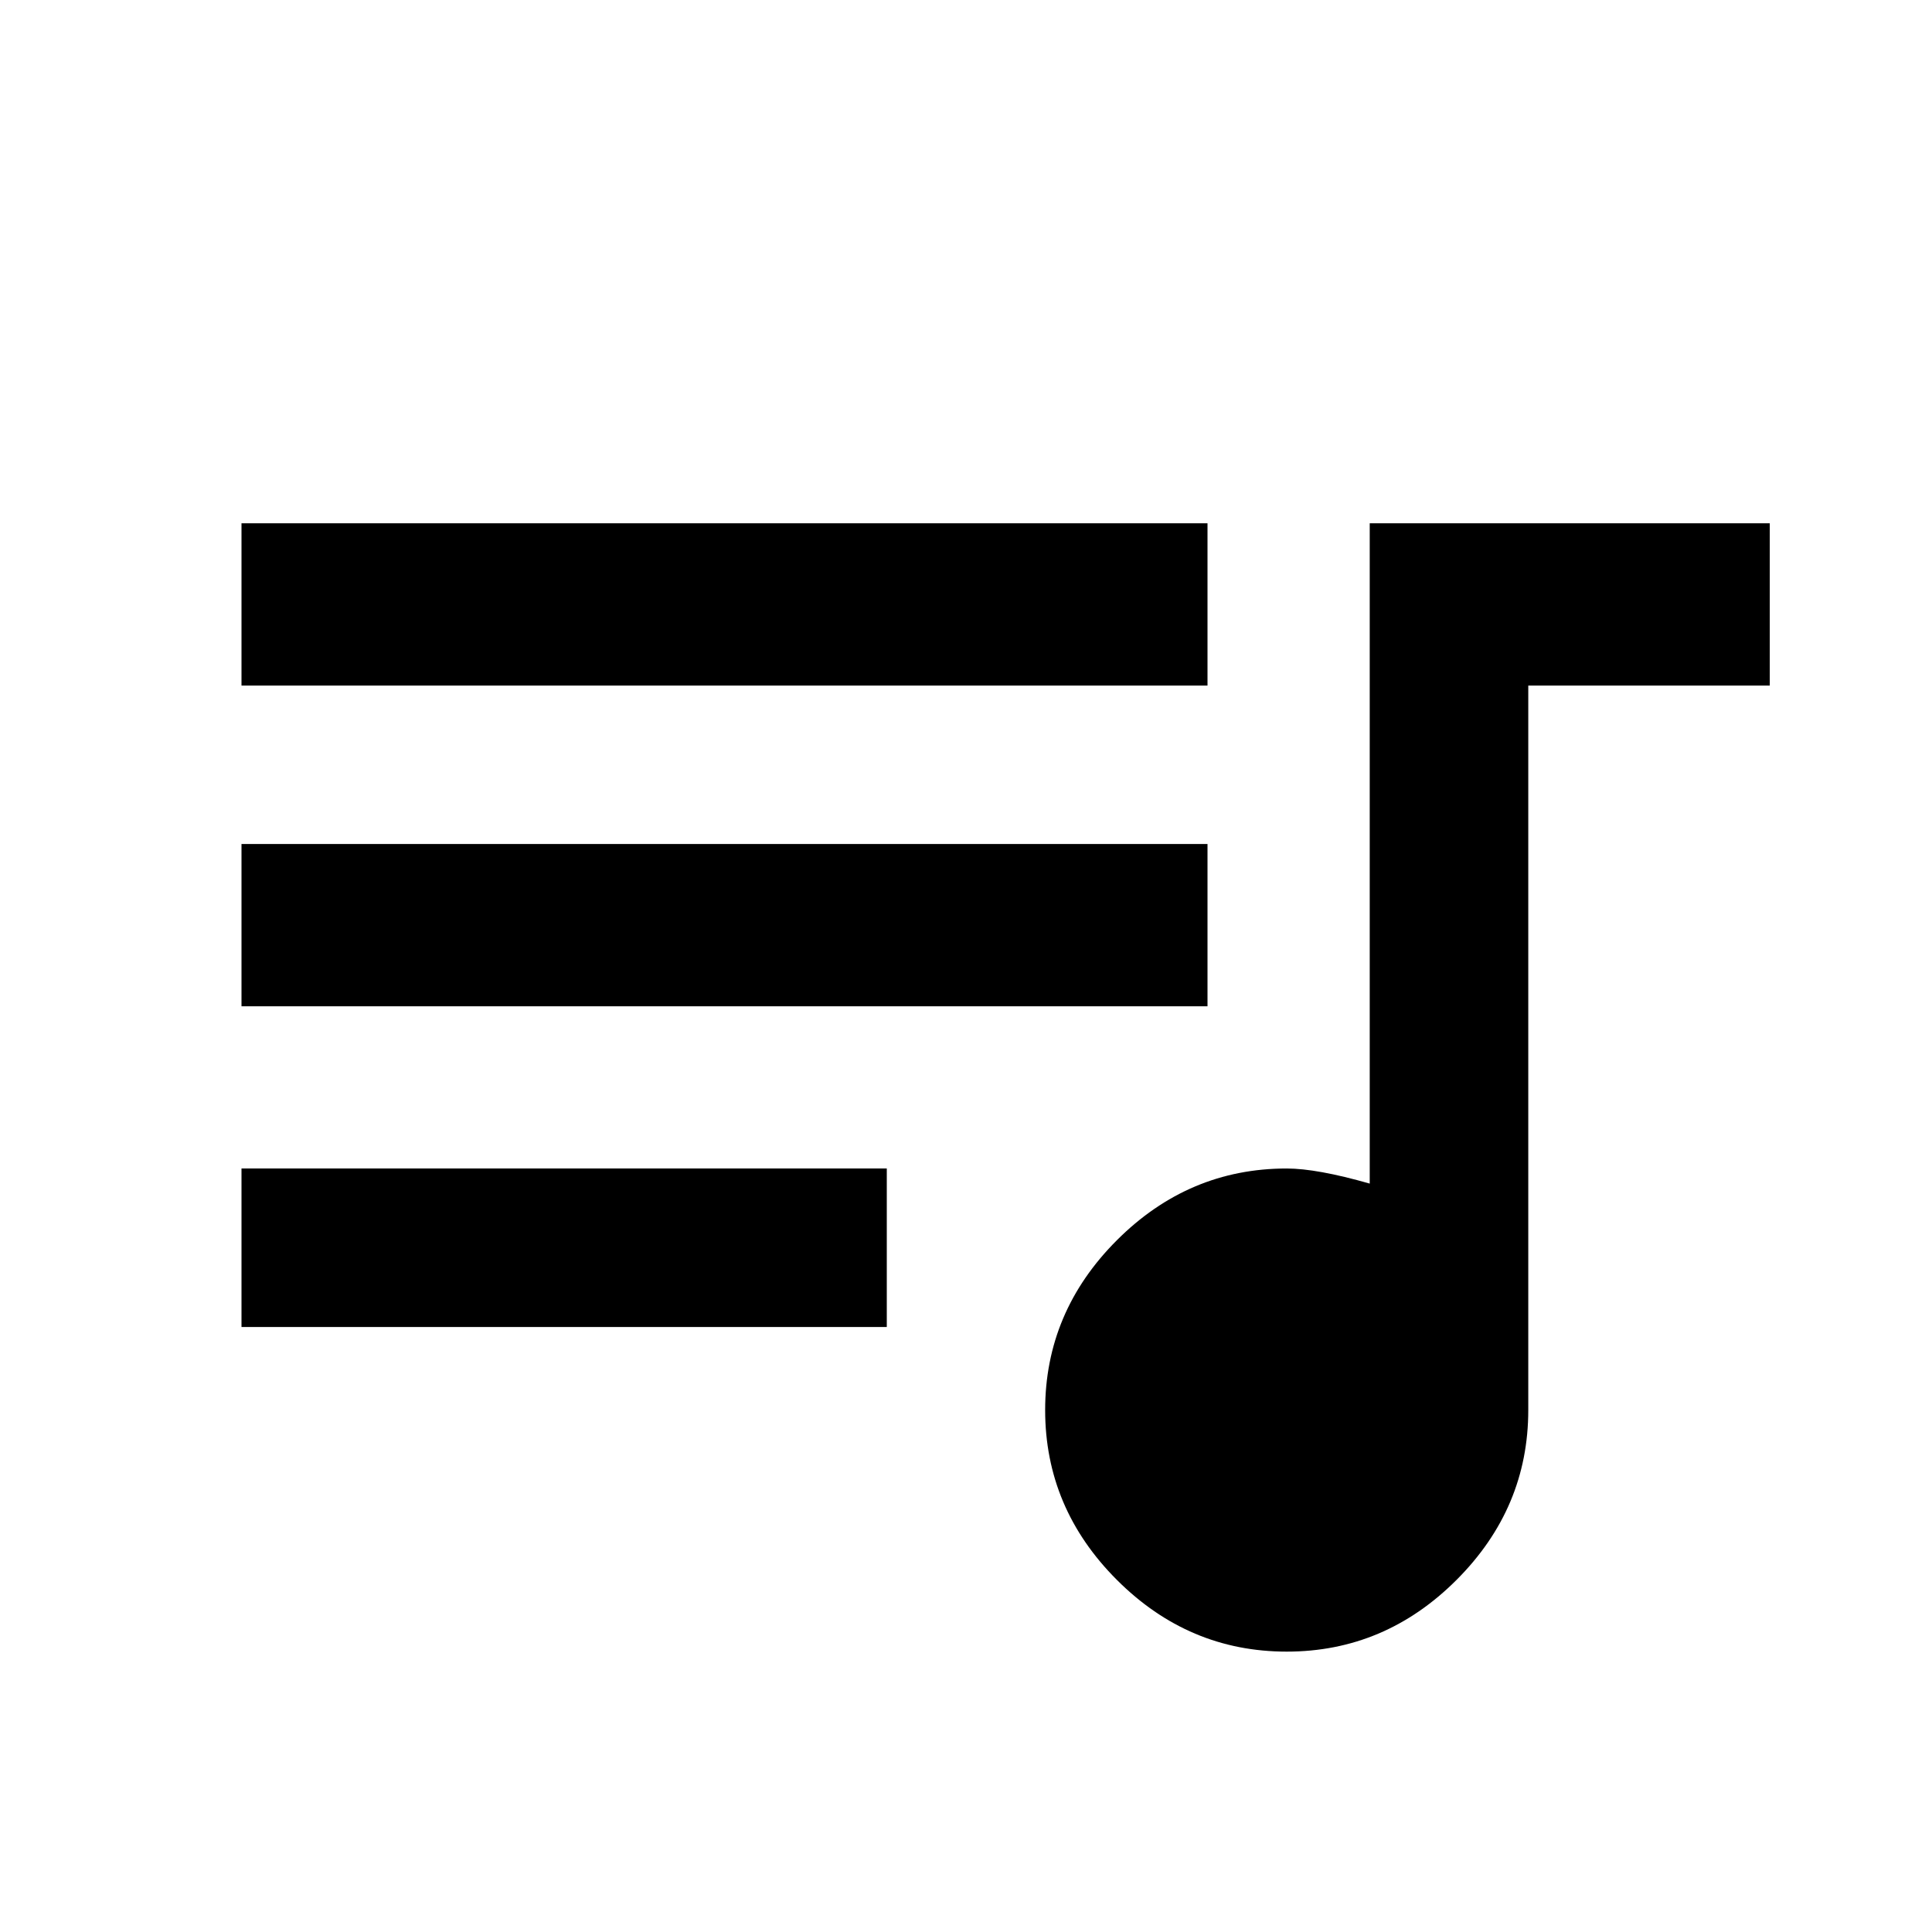 <!-- Generated by IcoMoon.io -->
<svg version="1.1" xmlns="http://www.w3.org/2000/svg" width="32" height="32" viewBox="0 0 32 32">
<title>queue_music</title>
<path d="M22.688 8.667h6.625v2.688h-4v12q0 1.625-1.188 2.813t-2.813 1.188-2.813-1.188-1.188-2.813 1.188-2.813 2.813-1.188q0.5 0 1.375 0.25v-10.938zM4 21.979v-2.625h10.688v2.625h-10.688zM20 13.979v2.688h-16v-2.688h16zM20 8.667v2.688h-16v-2.688h16z"></path>
</svg>
